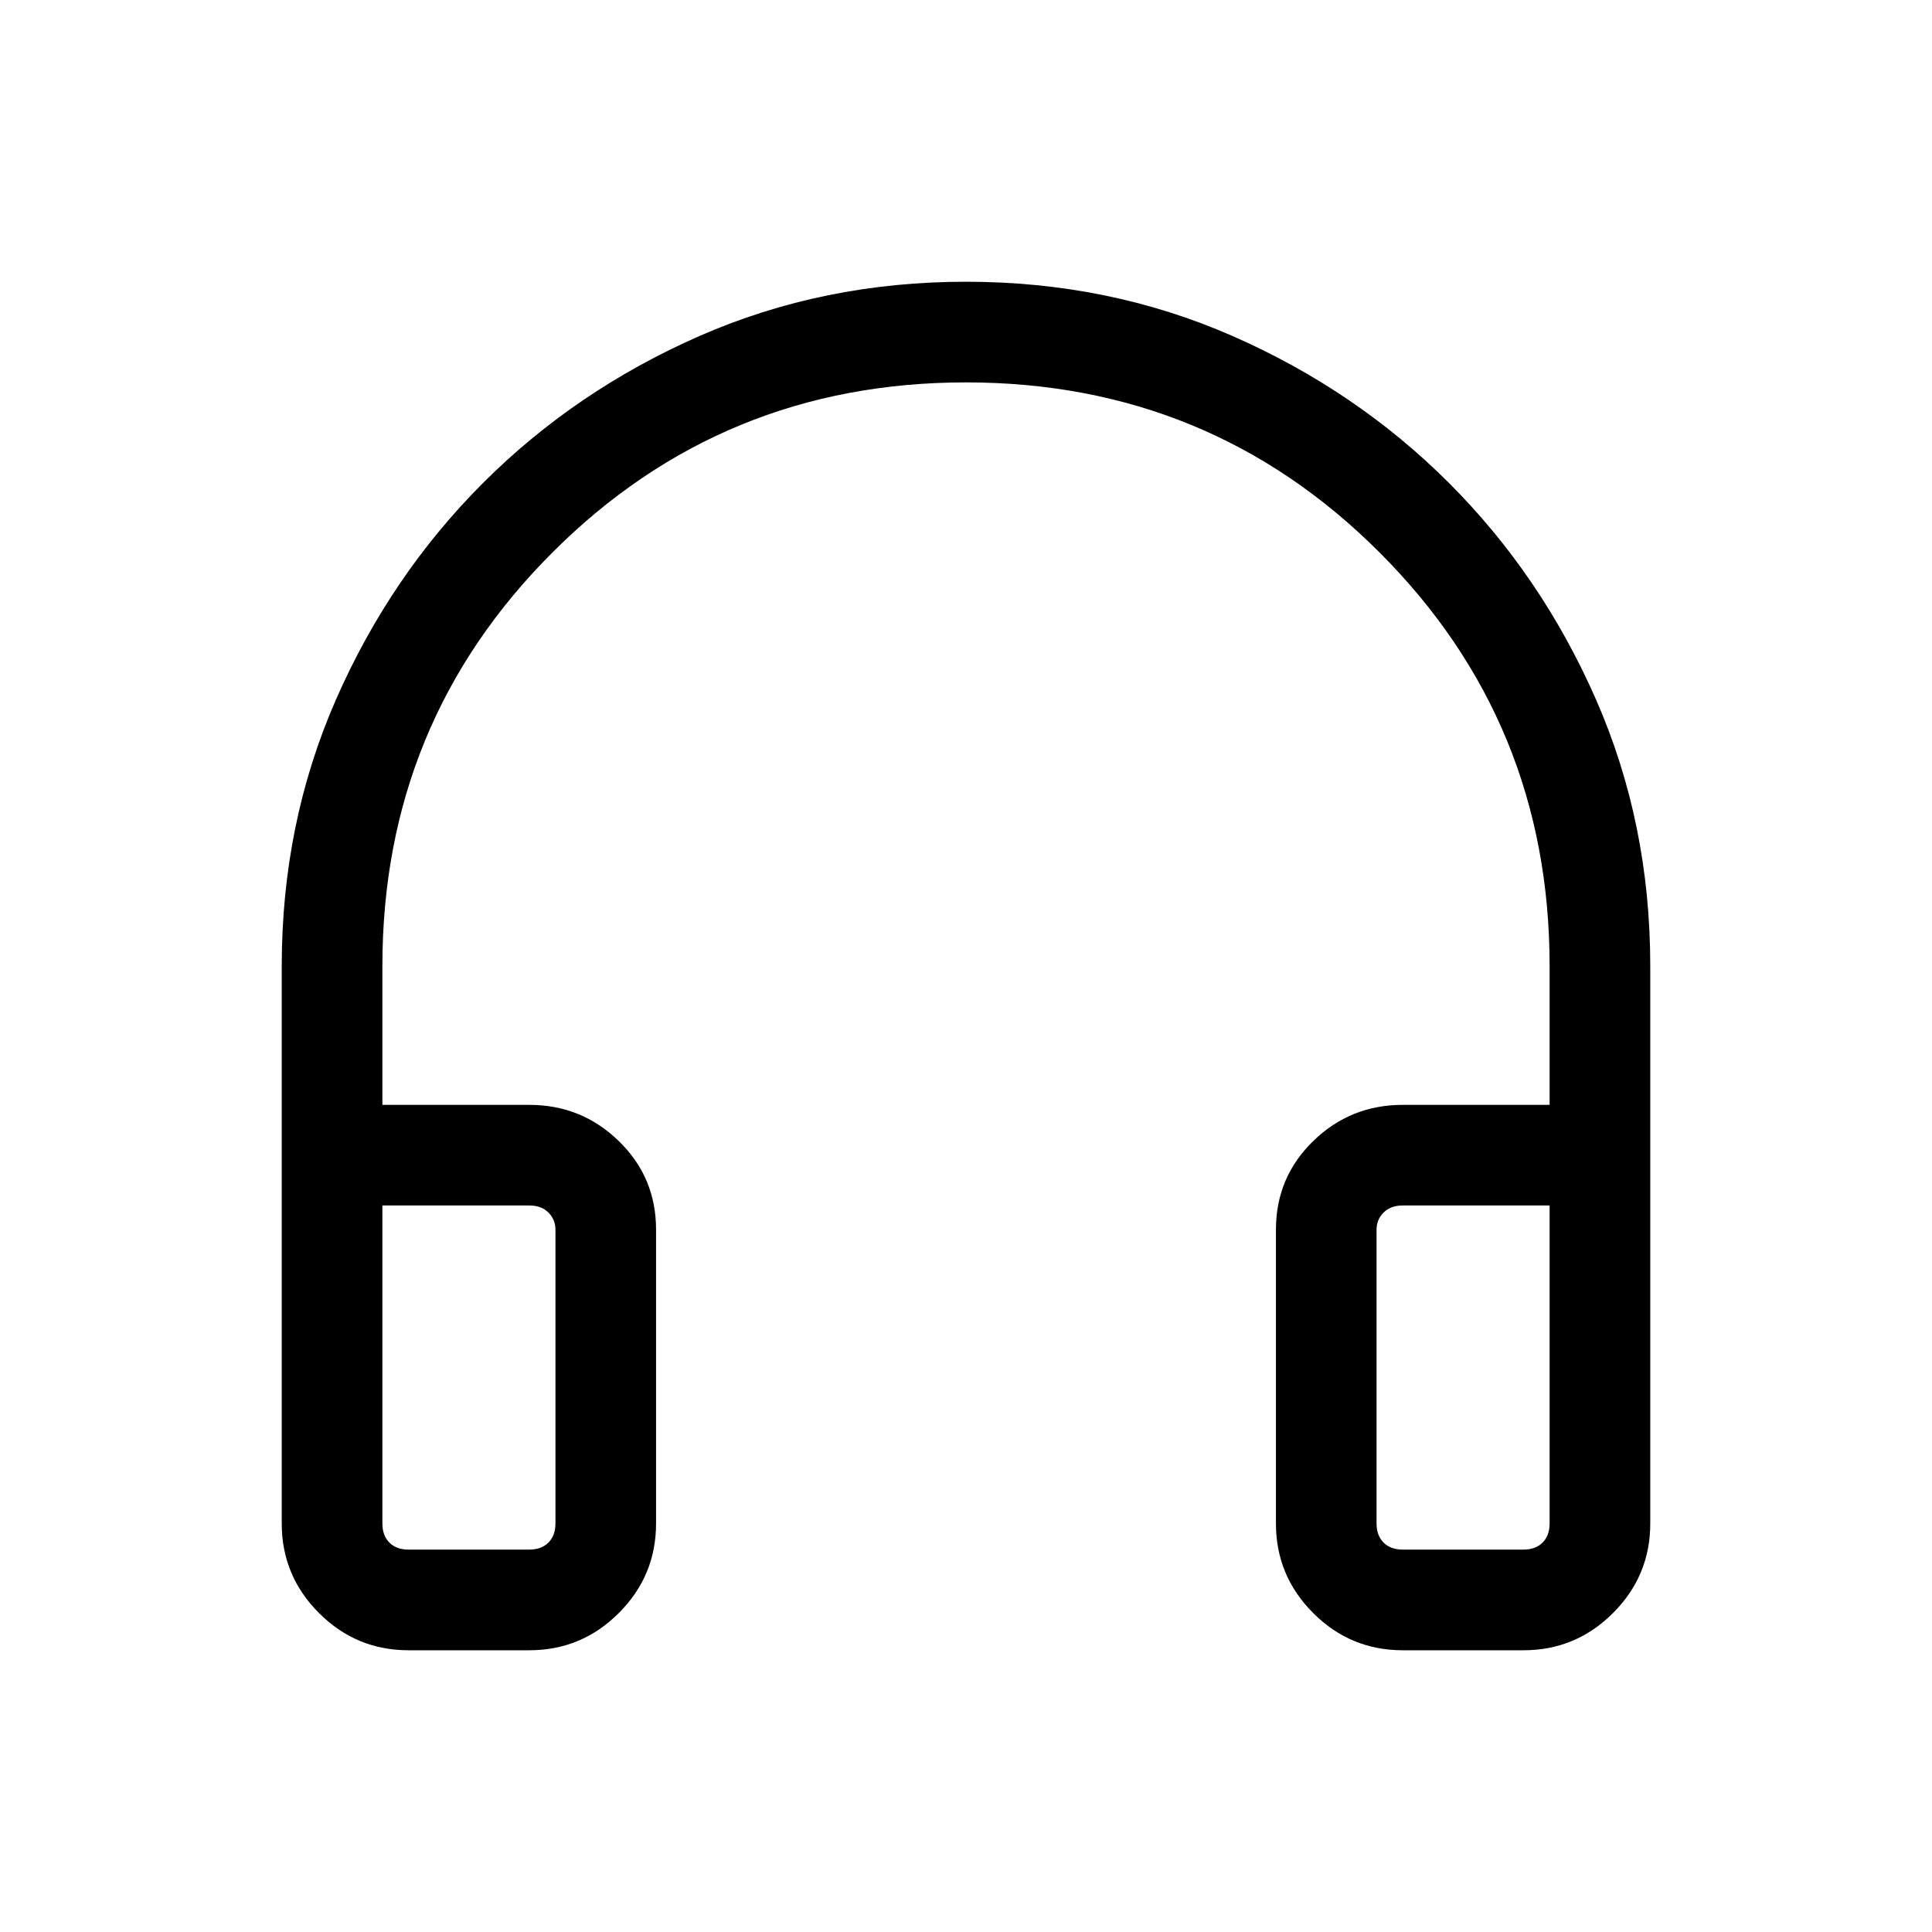 <svg xmlns="http://www.w3.org/2000/svg" height="40" width="40"><path d="M8.458 34.167q-1.083 0-1.854-.771-.771-.771-.771-1.854V20q0-2.958 1.125-5.521Q8.083 11.917 10 10q1.917-1.917 4.479-3.042Q17.042 5.833 20 5.833q2.958 0 5.521 1.125Q28.083 8.083 30 10q1.917 1.917 3.042 4.479 1.125 2.563 1.125 5.521v11.542q0 1.083-.771 1.854-.771.771-1.854.771h-2.5q-1.084 0-1.854-.771-.771-.771-.771-1.854v-6.084q0-1.083.771-1.833.77-.75 1.854-.75h3.041V20q0-5.042-3.521-8.562Q25.042 7.917 20 7.917t-8.562 3.521Q7.917 14.958 7.917 20v2.875h3.041q1.084 0 1.854.75.771.75.771 1.833v6.084q0 1.083-.771 1.854-.77.771-1.854.771Zm0-2.084h2.5q.25 0 .396-.145.146-.146.146-.396v-6.084q0-.208-.146-.354t-.396-.146H7.917v6.584q0 .25.145.396.146.145.396.145Zm20.584 0h2.5q.25 0 .395-.145.146-.146.146-.396v-6.584h-3.041q-.25 0-.396.146-.146.146-.146.354v6.084q0 .25.146.396.146.145.396.145Zm-20.584 0h-.541H11.5h-.542Zm20.584 0H28.5h3.583-.541Z"/></svg>